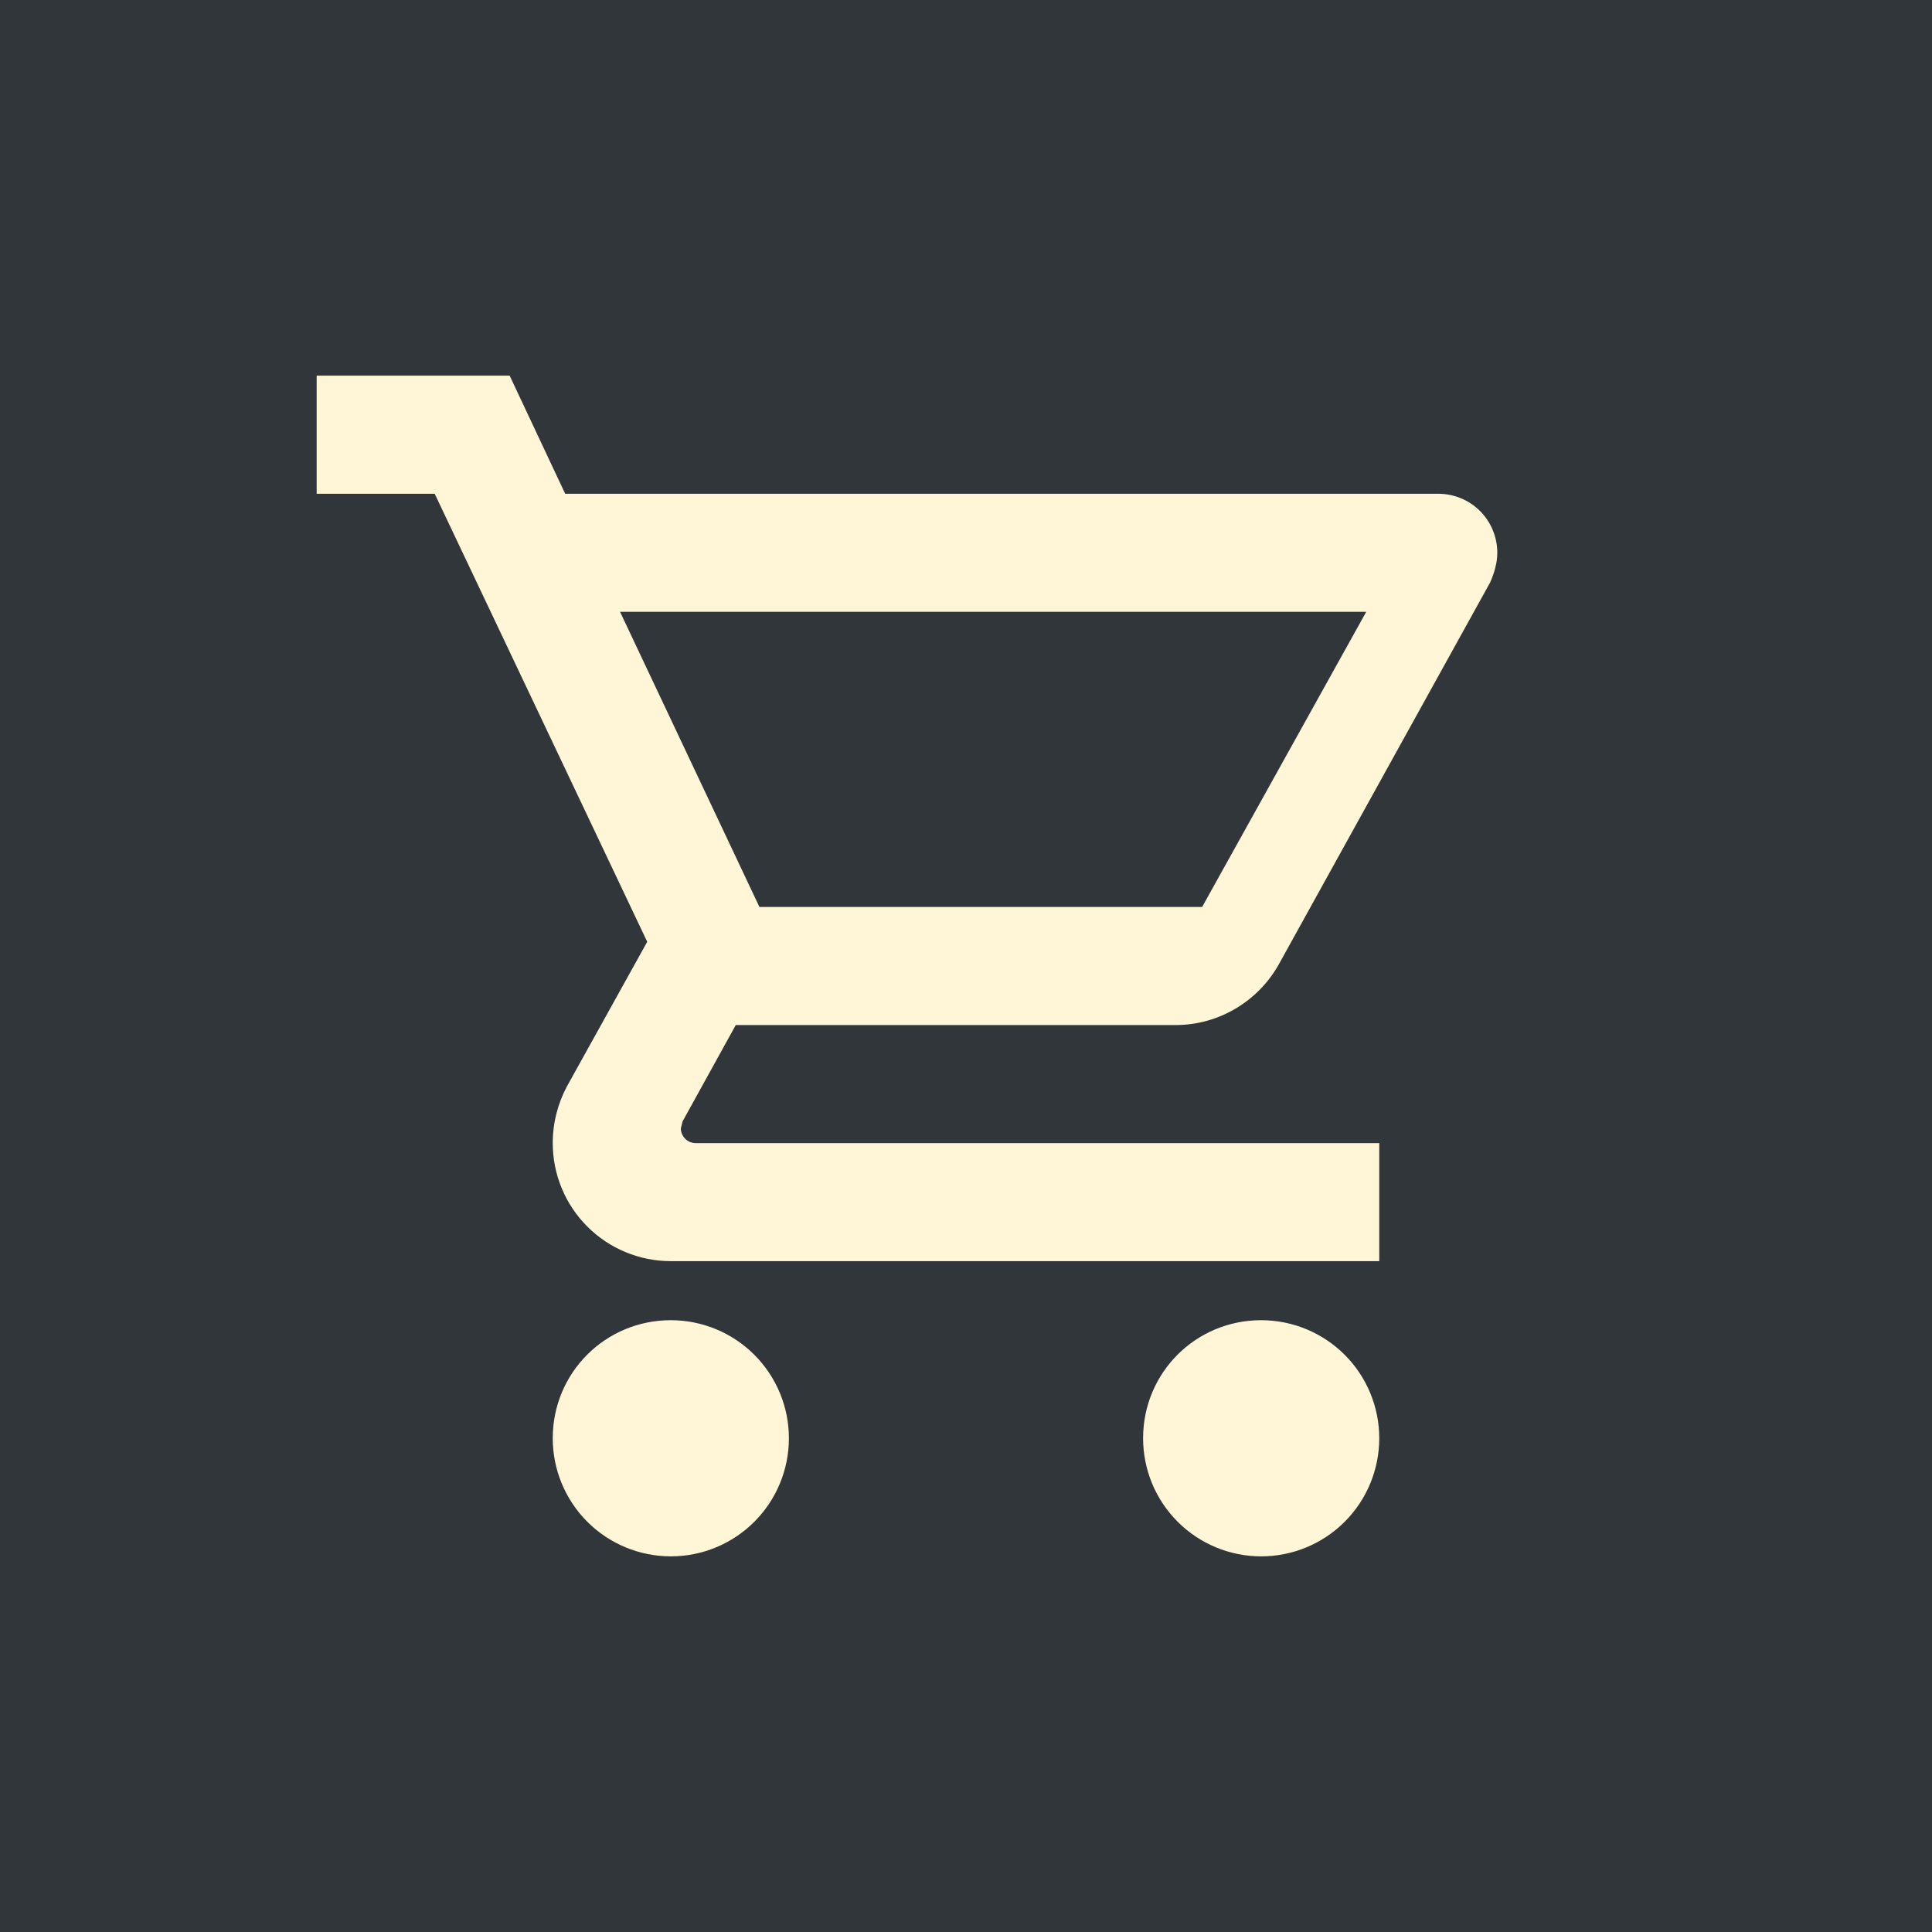 <svg width="30" height="30" viewBox="0 0 30 30" fill="none" xmlns="http://www.w3.org/2000/svg">
<rect width="30" height="30" fill="#31363A"/>
<path d="M19.583 20.5C20.07 20.5 20.536 20.693 20.88 21.037C21.224 21.381 21.417 21.847 21.417 22.333C21.417 22.82 21.224 23.286 20.88 23.63C20.536 23.974 20.07 24.167 19.583 24.167C19.097 24.167 18.631 23.974 18.287 23.63C17.943 23.286 17.75 22.82 17.75 22.333C17.75 21.316 18.566 20.5 19.583 20.5ZM4.917 5.833H7.914L8.776 7.667H22.333C22.576 7.667 22.81 7.763 22.982 7.935C23.153 8.107 23.25 8.34 23.25 8.583C23.25 8.739 23.204 8.895 23.14 9.042L19.858 14.973C19.547 15.532 18.942 15.917 18.254 15.917H11.425L10.6 17.411L10.572 17.521C10.572 17.582 10.597 17.64 10.64 17.683C10.683 17.726 10.741 17.75 10.802 17.75H21.417V19.583H10.417C9.93 19.583 9.464 19.39 9.12 19.046C8.776 18.703 8.583 18.236 8.583 17.75C8.583 17.429 8.666 17.127 8.803 16.87L10.05 14.624L6.75 7.667H4.917V5.833ZM10.417 20.5C10.903 20.5 11.369 20.693 11.713 21.037C12.057 21.381 12.25 21.847 12.25 22.333C12.25 22.82 12.057 23.286 11.713 23.63C11.369 23.974 10.903 24.167 10.417 24.167C9.93 24.167 9.464 23.974 9.12 23.63C8.776 23.286 8.583 22.82 8.583 22.333C8.583 21.316 9.399 20.5 10.417 20.5ZM18.667 14.083L21.215 9.5H9.628L11.792 14.083H18.667Z" fill="#FFF6D7"/>
</svg>
